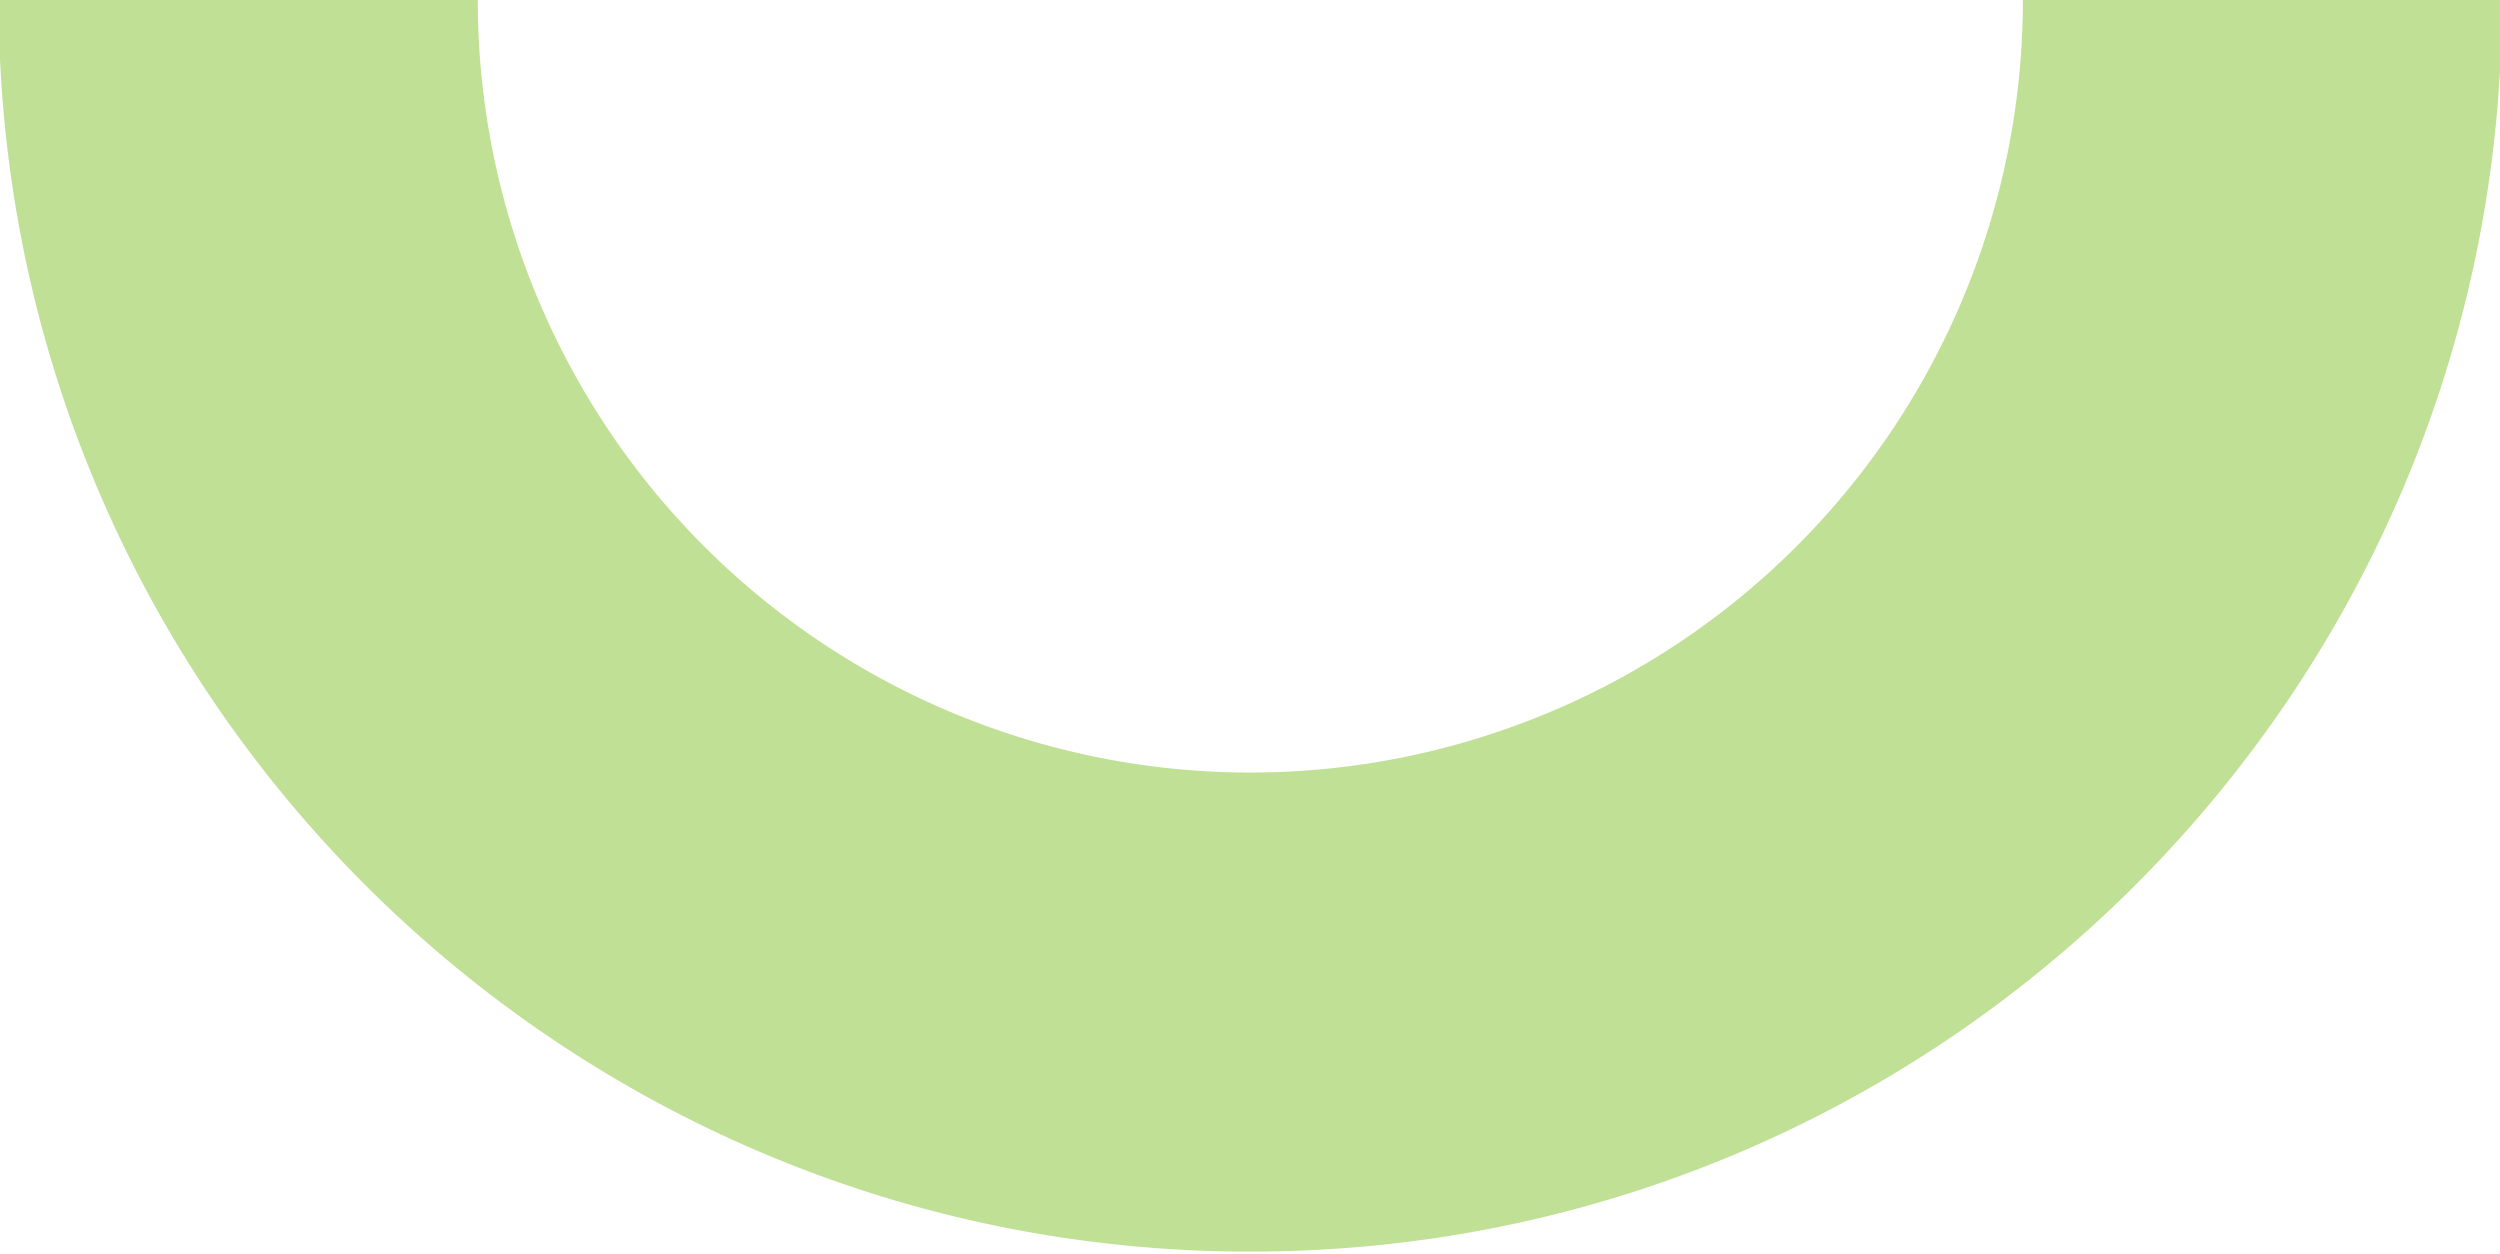 <?xml version="1.0" encoding="UTF-8"?>
<svg xmlns="http://www.w3.org/2000/svg" xmlns:xlink="http://www.w3.org/1999/xlink" width="498.344" height="250" viewBox="0 0 498.344 250">
  <defs>
    <clipPath id="clip-path">
      <rect id="Rectangle_55" data-name="Rectangle 55" width="250" height="498.344" fill="#fff" stroke="#707070" stroke-width="1"></rect>
    </clipPath>
  </defs>
  <g id="Group_14" data-name="Group 14" transform="translate(498.819) rotate(90)">
    <g id="Mask_Group_1" data-name="Mask Group 1" transform="translate(0 0.474)" clip-path="url(#clip-path)">
      <path id="Path_23" data-name="Path 23" d="M250,194.5a154,154,0,1,1,154-154A154,154,0,0,1,250,194.5Zm0,95.5C112.206,290.008.5,178.3.5,40.5S112.206-209,250-209s249.5,111.706,249.5,249.5S387.8,290.008,250,290.008Z" transform="translate(-250.004 208.607)" fill="#c0e09580" fill-rule="evenodd"></path>
    </g>
  </g>
</svg>
